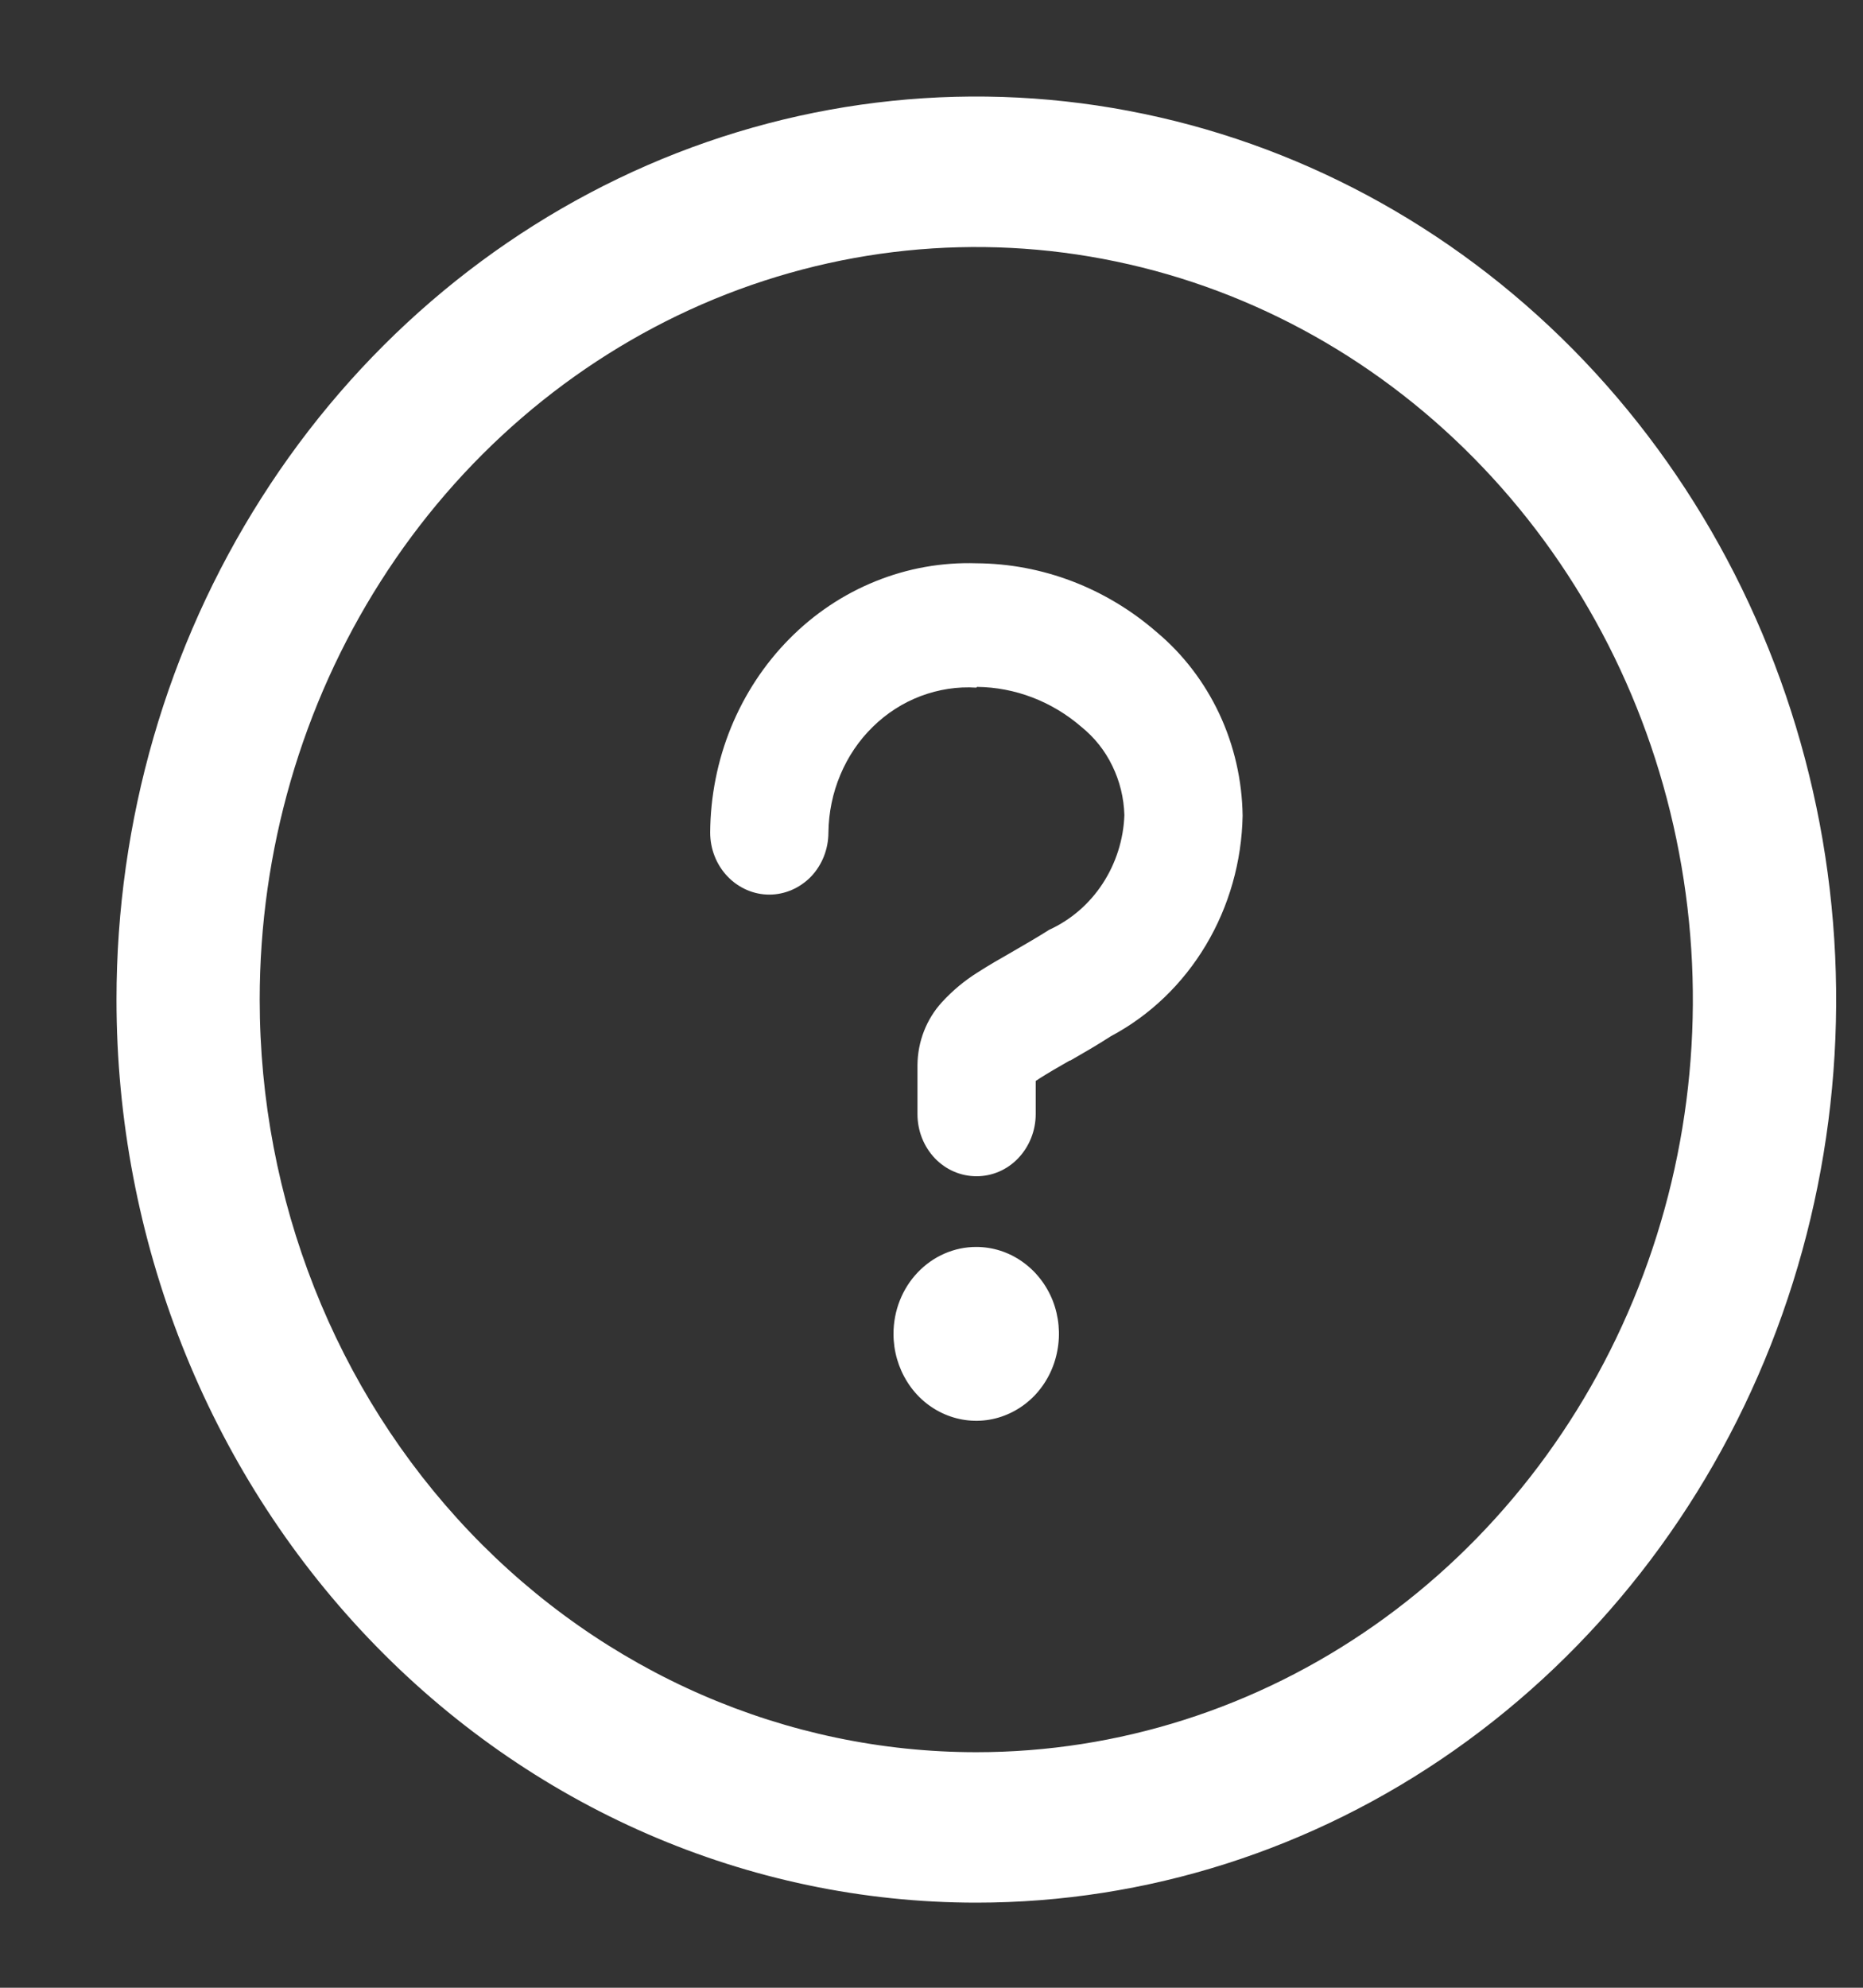 <svg width="15" height="16" viewBox="0 0 15 16" fill="none" xmlns="http://www.w3.org/2000/svg">
<rect x="0" y="0" width="15" height="16" fill="#333333" stroke="none"/>
<path d="M7.861 5.535C7.709 5.525 7.557 5.549 7.413 5.603C7.27 5.657 7.139 5.741 7.028 5.85C6.916 5.959 6.827 6.091 6.766 6.237C6.704 6.384 6.672 6.542 6.67 6.701C6.67 6.834 6.62 6.961 6.531 7.055C6.441 7.148 6.32 7.201 6.194 7.201C6.068 7.201 5.947 7.148 5.858 7.055C5.768 6.961 5.718 6.834 5.718 6.701C5.72 6.41 5.777 6.122 5.886 5.855C5.996 5.587 6.155 5.345 6.355 5.143C6.554 4.941 6.791 4.783 7.049 4.679C7.308 4.574 7.585 4.525 7.862 4.534C8.392 4.537 8.905 4.733 9.313 5.088C9.525 5.265 9.697 5.49 9.817 5.745C9.937 6.001 10.001 6.281 10.005 6.566C9.998 6.935 9.896 7.295 9.709 7.608C9.522 7.921 9.258 8.174 8.944 8.341C8.828 8.416 8.714 8.481 8.617 8.537H8.612C8.512 8.594 8.439 8.637 8.374 8.678L8.339 8.701V8.968C8.339 9.101 8.288 9.228 8.199 9.322C8.11 9.416 7.989 9.468 7.863 9.468C7.736 9.468 7.615 9.416 7.526 9.322C7.437 9.228 7.387 9.101 7.387 8.968V8.572C7.389 8.384 7.459 8.204 7.583 8.068C7.669 7.974 7.766 7.893 7.872 7.827C7.959 7.771 8.056 7.715 8.146 7.664L8.163 7.654C8.261 7.597 8.355 7.543 8.448 7.484C8.621 7.405 8.77 7.277 8.877 7.114C8.984 6.951 9.046 6.759 9.053 6.561C9.049 6.423 9.016 6.288 8.956 6.165C8.897 6.042 8.811 5.935 8.707 5.851C8.47 5.646 8.173 5.532 7.866 5.529L7.861 5.535Z" fill="white"/>
<path d="M7.194 10.737C7.194 10.875 7.233 11.01 7.306 11.125C7.379 11.241 7.483 11.33 7.605 11.383C7.727 11.436 7.861 11.45 7.99 11.423C8.119 11.396 8.238 11.329 8.331 11.232C8.424 11.134 8.488 11.009 8.513 10.873C8.539 10.738 8.526 10.597 8.476 10.469C8.425 10.341 8.34 10.232 8.23 10.155C8.121 10.078 7.992 10.037 7.86 10.037C7.683 10.037 7.514 10.111 7.389 10.242C7.264 10.373 7.194 10.551 7.194 10.737Z" fill="white"/>
<path fill-rule="evenodd" clip-rule="evenodd" d="M7.861 15.315C9.23 15.315 10.569 14.889 11.707 14.09C12.845 13.291 13.733 12.156 14.257 10.828C14.781 9.5 14.918 8.038 14.651 6.628C14.383 5.218 13.724 3.923 12.756 2.906C11.788 1.89 10.554 1.197 9.211 0.917C7.869 0.636 6.477 0.78 5.212 1.33C3.947 1.881 2.865 2.812 2.105 4.008C1.344 5.203 0.938 6.608 0.938 8.046C0.938 9.974 1.667 11.823 2.966 13.186C4.264 14.549 6.025 15.315 7.861 15.315ZM7.861 14.104C9.002 14.104 10.117 13.749 11.066 13.083C12.015 12.417 12.754 11.471 13.191 10.364C13.628 9.257 13.742 8.039 13.519 6.864C13.297 5.689 12.747 4.61 11.94 3.763C11.133 2.915 10.105 2.338 8.986 2.105C7.867 1.871 6.707 1.991 5.653 2.449C4.599 2.908 3.698 3.684 3.064 4.681C2.43 5.677 2.091 6.848 2.091 8.046C2.091 9.653 2.699 11.194 3.781 12.33C4.863 13.466 6.331 14.104 7.861 14.104Z" fill="white"/>
</svg>
